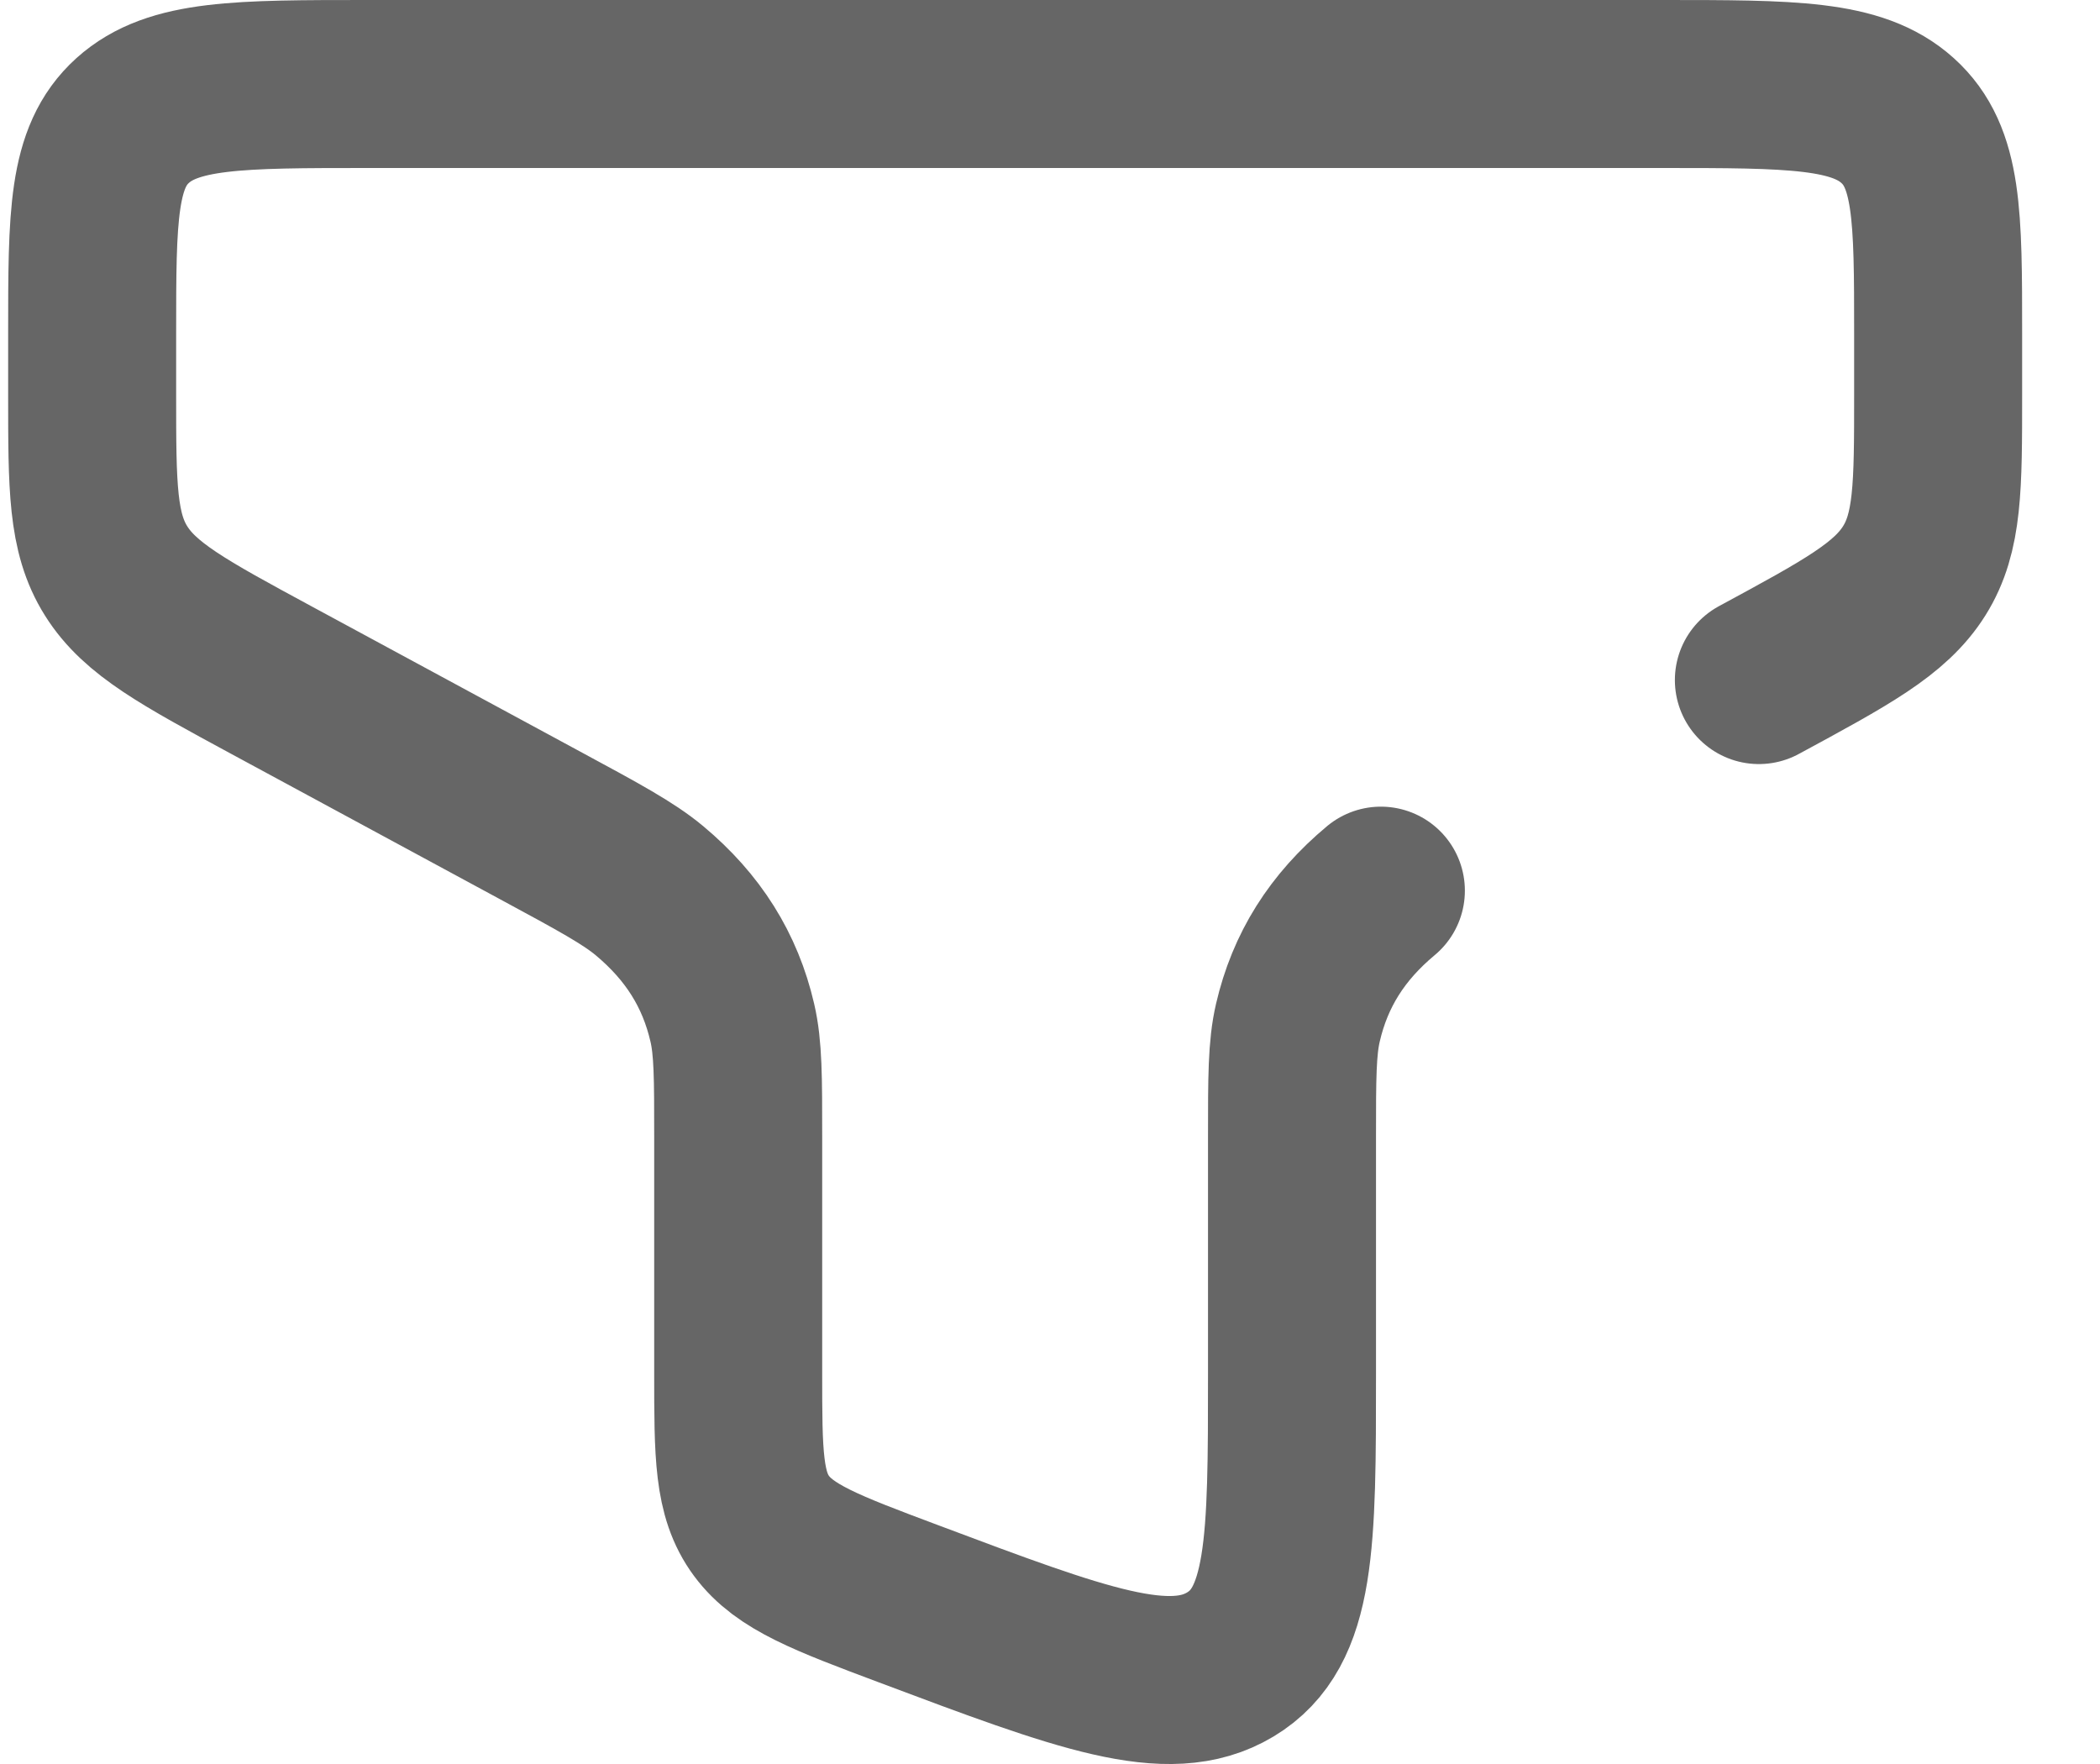 <svg width="25" height="21" viewBox="0 0 25 21" fill="none" xmlns="http://www.w3.org/2000/svg">
<path d="M20.939 8.096C21.981 7.532 22.502 7.251 22.788 6.796C23.073 6.342 23.073 5.795 23.073 4.699V3.971C23.073 2.57 23.073 1.87 22.59 1.435C22.107 1 21.33 1 19.776 1H4.393C2.839 1 2.062 1 1.579 1.435C1.097 1.87 1.097 2.57 1.097 3.971V4.699C1.097 5.795 1.097 6.342 1.382 6.796C1.667 7.251 2.188 7.532 3.23 8.096L6.431 9.827C7.131 10.205 7.48 10.394 7.731 10.603C8.252 11.038 8.573 11.549 8.718 12.175C8.788 12.476 8.788 12.828 8.788 13.533V16.35C8.788 17.31 8.788 17.79 9.065 18.165C9.342 18.539 9.833 18.724 10.817 19.093C12.881 19.868 13.913 20.256 14.647 19.815C15.381 19.374 15.381 18.366 15.381 16.35V13.533C15.381 12.828 15.381 12.476 15.451 12.175C15.596 11.549 15.917 11.038 16.439 10.603" stroke="#666666" stroke-width="2" stroke-linecap="round"/>
</svg>
